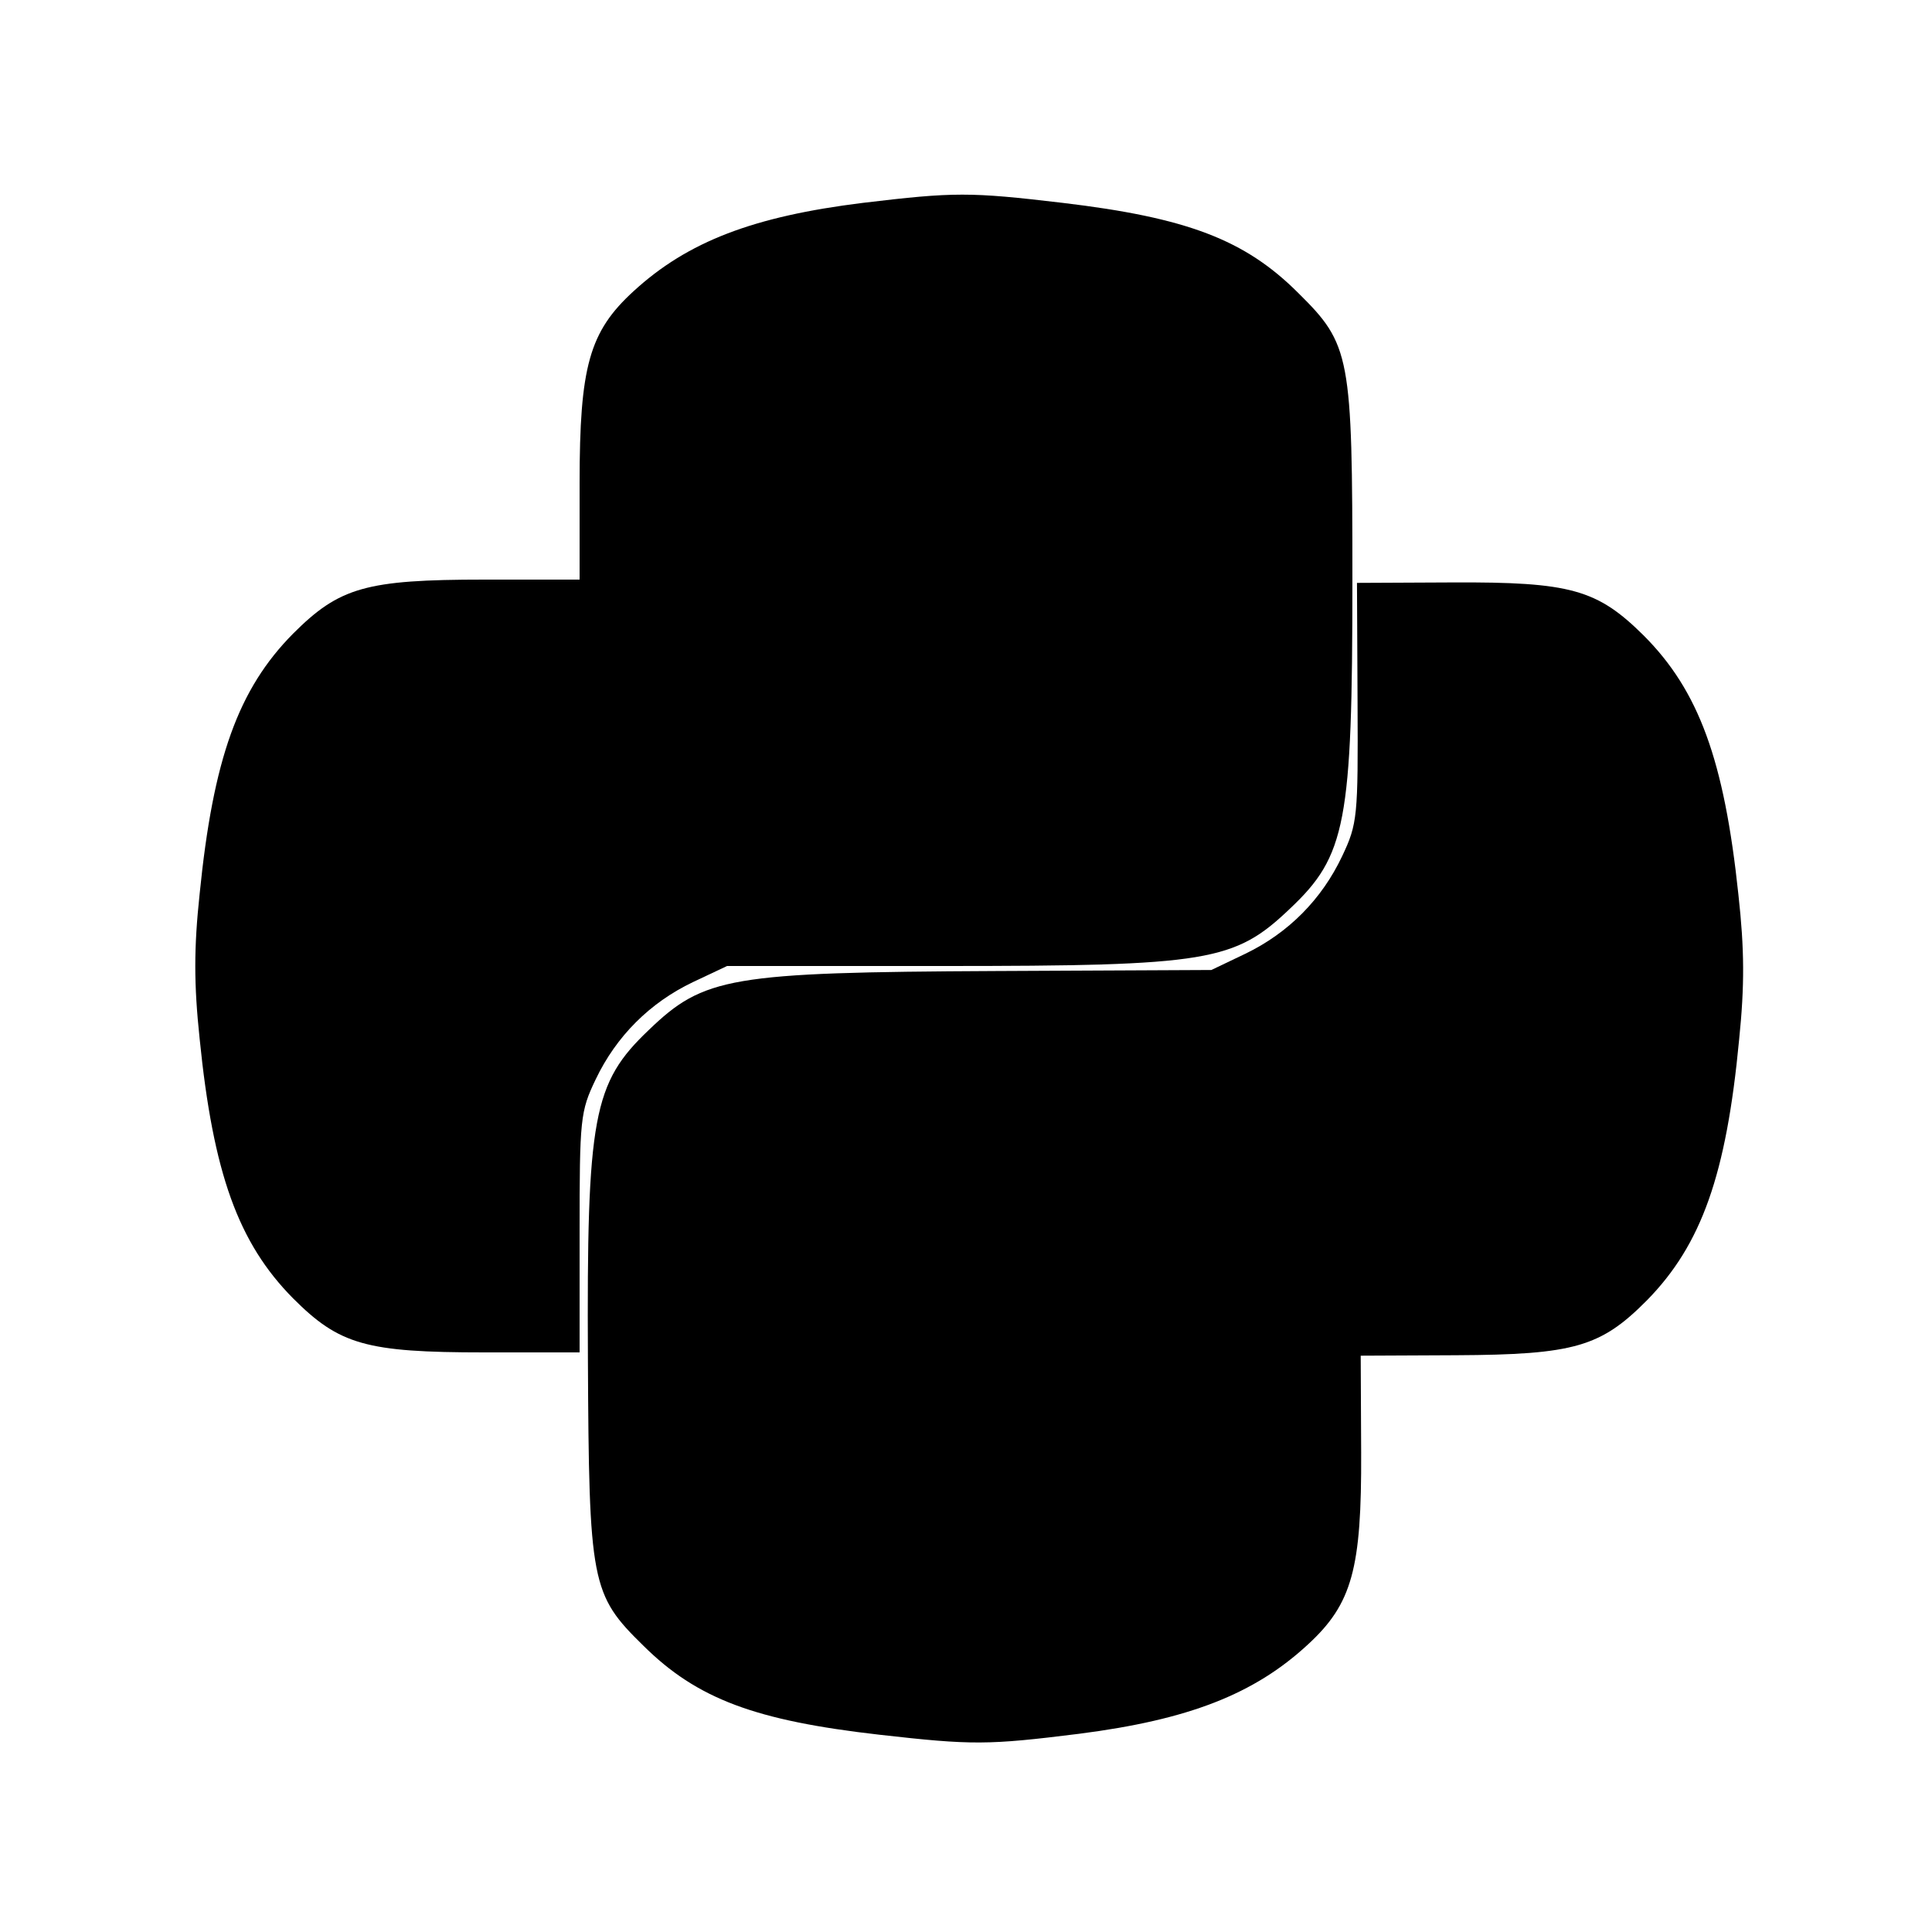 <?xml version="1.0" encoding="utf-8"?>
<!-- Generator: Adobe Illustrator 26.5.0, SVG Export Plug-In . SVG Version: 6.00 Build 0)  -->
<svg version="1.1" id="Layer_1" xmlns="http://www.w3.org/2000/svg" xmlns:xlink="http://www.w3.org/1999/xlink" x="0px" y="0px"
	 viewBox="0 0 300 300" style="enable-background:new 0 0 300 300;" xml:space="preserve">
<g transform="translate(0,300) scale(0.1,-0.1)">
	<path d="M1340,2685c-170-21-272-60-356-137c-69-63-84-117-84-298v-150H752c-184,0-225-12-297-84c-85-86-124-194-145-404
		c-9-84-9-140,0-225c21-209,60-317,145-403c72-72,113-84,297-84h148v186c0,177,1,188,25,238c32,67,84,119,151,151l53,25h335
		c413,0,453,7,539,89c87,82,97,133,97,510c0,349-3,366-84,446c-83,83-173,117-366,140C1506,2702,1482,2702,1340,2685z"/>
</g>
<g transform="translate(0,300) scale(0.1,-0.1)">
	<path d="M1675.7,307.8c169.9,21.8,271.7,61.3,355.3,138.7c68.7,63.3,83.4,117.4,82.6,298.4l-0.7,150l148,0.7
		c184,0.9,224.9,13.1,296.6,85.4c84.6,86.4,123.1,194.6,143,404.7c8.6,84,8.3,140-1.1,225c-22,208.9-61.5,316.7-146.9,402.3
		c-72.3,71.7-113.4,83.5-297.4,82.6l-148-0.7l0.9-186c0.9-177-0.1-188-23.8-238.1c-31.7-67.2-83.4-119.4-150.3-151.7l-52.9-25.3
		l-335-1.6c-413-2-453-9.2-538.6-91.6c-86.6-82.4-96.4-133.5-94.5-510.5c1.7-349,4.8-366,86.2-445.6
		c83.4-82.6,173.6-116.2,366.7-138.2C1509.8,290,1533.8,290.1,1675.7,307.8z"/>
</g>
</svg>

